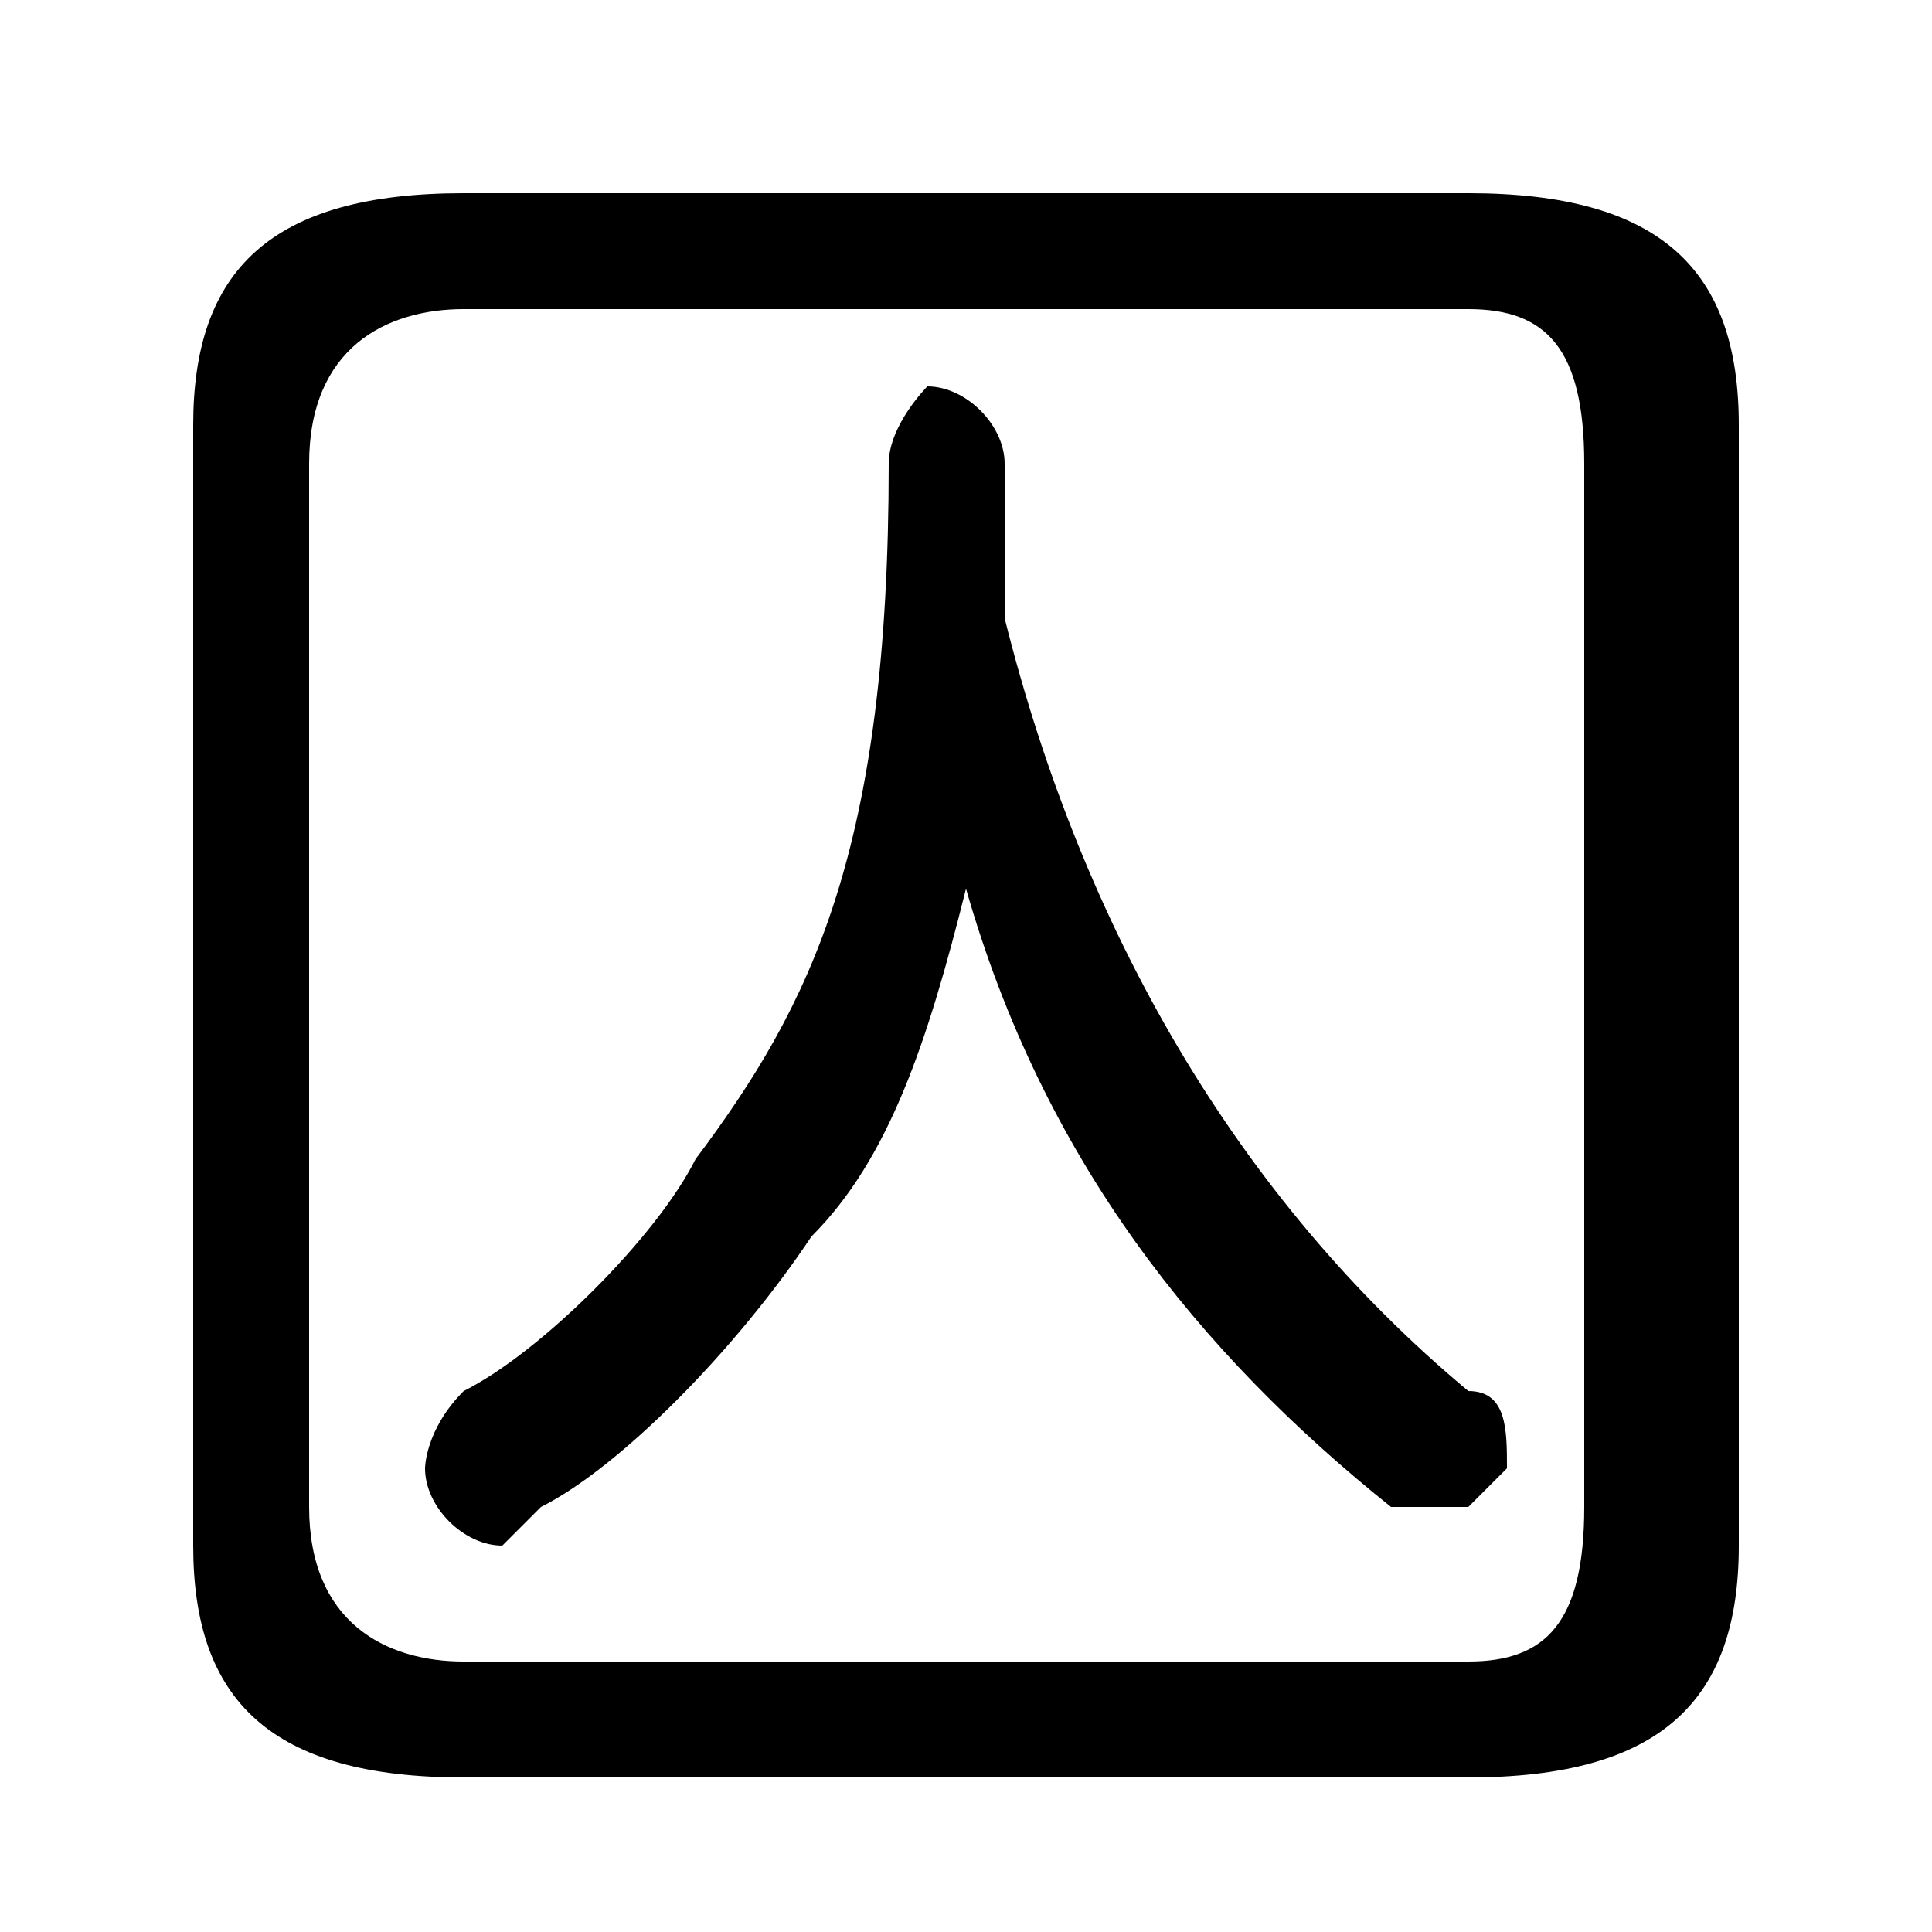 <svg xmlns="http://www.w3.org/2000/svg" viewBox="0 -44.0 50.0 50.0">
    <rect x="0" y="-44.0" width="50.0" height="50.0" fill="#808080" stroke="none"/>
    <g transform="scale(1, -1)">
        <!-- ボディの枠 -->
        <rect x="0" y="-6.0" width="50.0" height="50.0"
            stroke="white" fill="white"/>
        <!-- グリフ座標系の原点 -->
        <circle cx="0" cy="0" r="5" fill="white"/>
        <!-- グリフのアウトライン -->
        <g style="fill:black;stroke:#000000;stroke-width:0;stroke-linecap:round;stroke-linejoin:round;">
        <path d="M 25.0 21.0 C 27.0 14.0 31.0 9.0 36.0 5.0 C 36.0 5.0 37.0 5.0 38.0 5.0 C 38.0 5.0 39.0 6.0 39.0 6.0 C 39.0 7.0 39.0 8.0 38.0 8.0 C 32.0 13.0 28.0 20.0 26.0 28.0 C 26.0 29.0 26.0 30.0 26.0 32.0 C 26.0 33.0 25.0 34.0 24.0 34.0 C 24.0 34.0 23.0 33.0 23.0 32.0 C 23.0 22.0 21.0 18.0 18.0 14.0 C 17.0 12.0 14.0 9.0 12.0 8.0 C 11.0 7.0 11.0 6.0 11.0 6.0 C 11.0 5.0 12.0 4.0 13.0 4.0 C 13.0 4.0 13.0 4.0 14.0 5.0 C 16.0 6.0 19.0 9.0 21.0 12.0 C 23.0 14.0 24.0 17.0 25.0 21.0 Z M 38.0 -2.0 C 43.0 -2.0 45.0 -0.0 45.0 4.0 L 45.0 33.0 C 45.0 37.0 43.0 39.0 38.0 39.0 L 12.0 39.0 C 7.0 39.0 5.0 37.0 5.0 33.0 L 5.0 4.0 C 5.0 -0.0 7.0 -2.0 12.0 -2.0 Z M 12.0 1.0 C 10.0 1.0 8.0 2.0 8.0 5.0 L 8.0 32.0 C 8.0 35.0 10.0 36.0 12.0 36.0 L 38.0 36.0 C 40.0 36.0 41.0 35.0 41.0 32.0 L 41.0 5.0 C 41.0 2.0 40.0 1.0 38.0 1.0 Z"/>
    </g>
    </g>
</svg>
